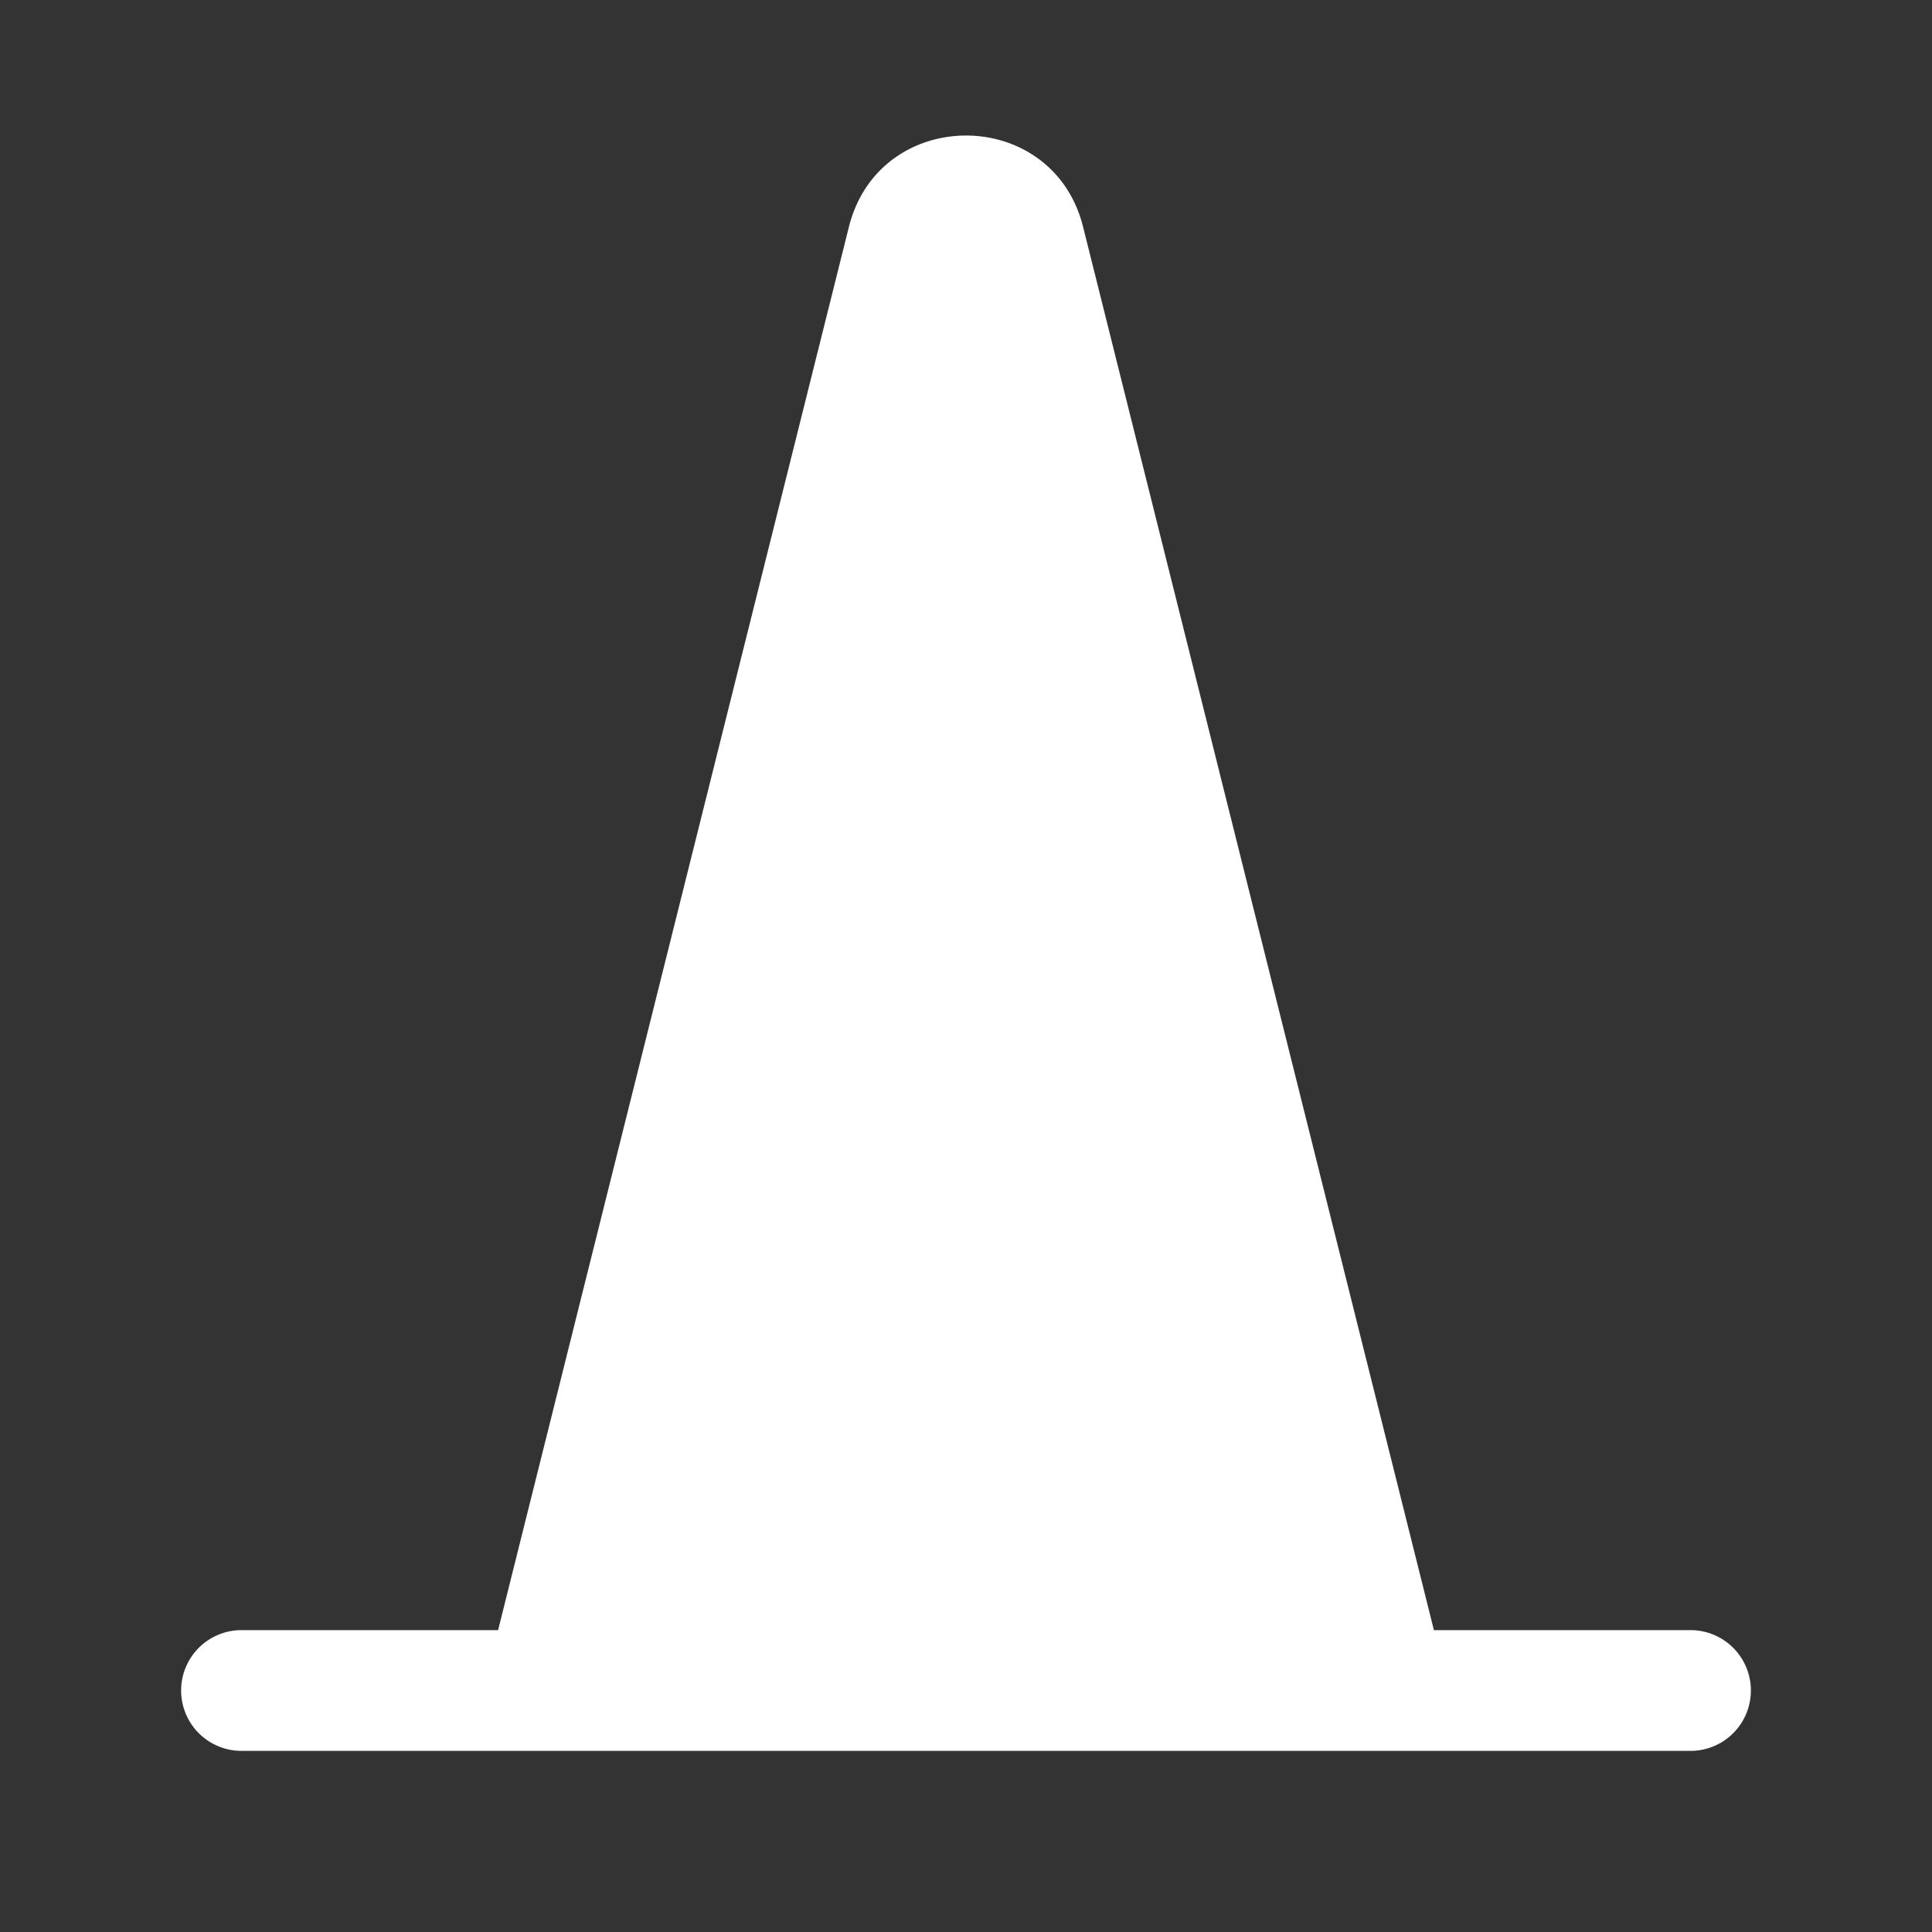 <svg xmlns="http://www.w3.org/2000/svg" width="16" height="16" fill="#ffffff" class="bi bi-cone" viewBox="0 0 16 16">
  <rect x="0" y="0" width="16" height="16" fill="#333333" stroke="none"/>
  <path d="M7.03 1.88c.252-1.01 1.688-1.01 1.94 0l2.905 11.62H14a.5.5 0 0 1 0 1H2a.5.5 0 0 1 0-1h2.125L7.03 1.88z"/>
</svg>
